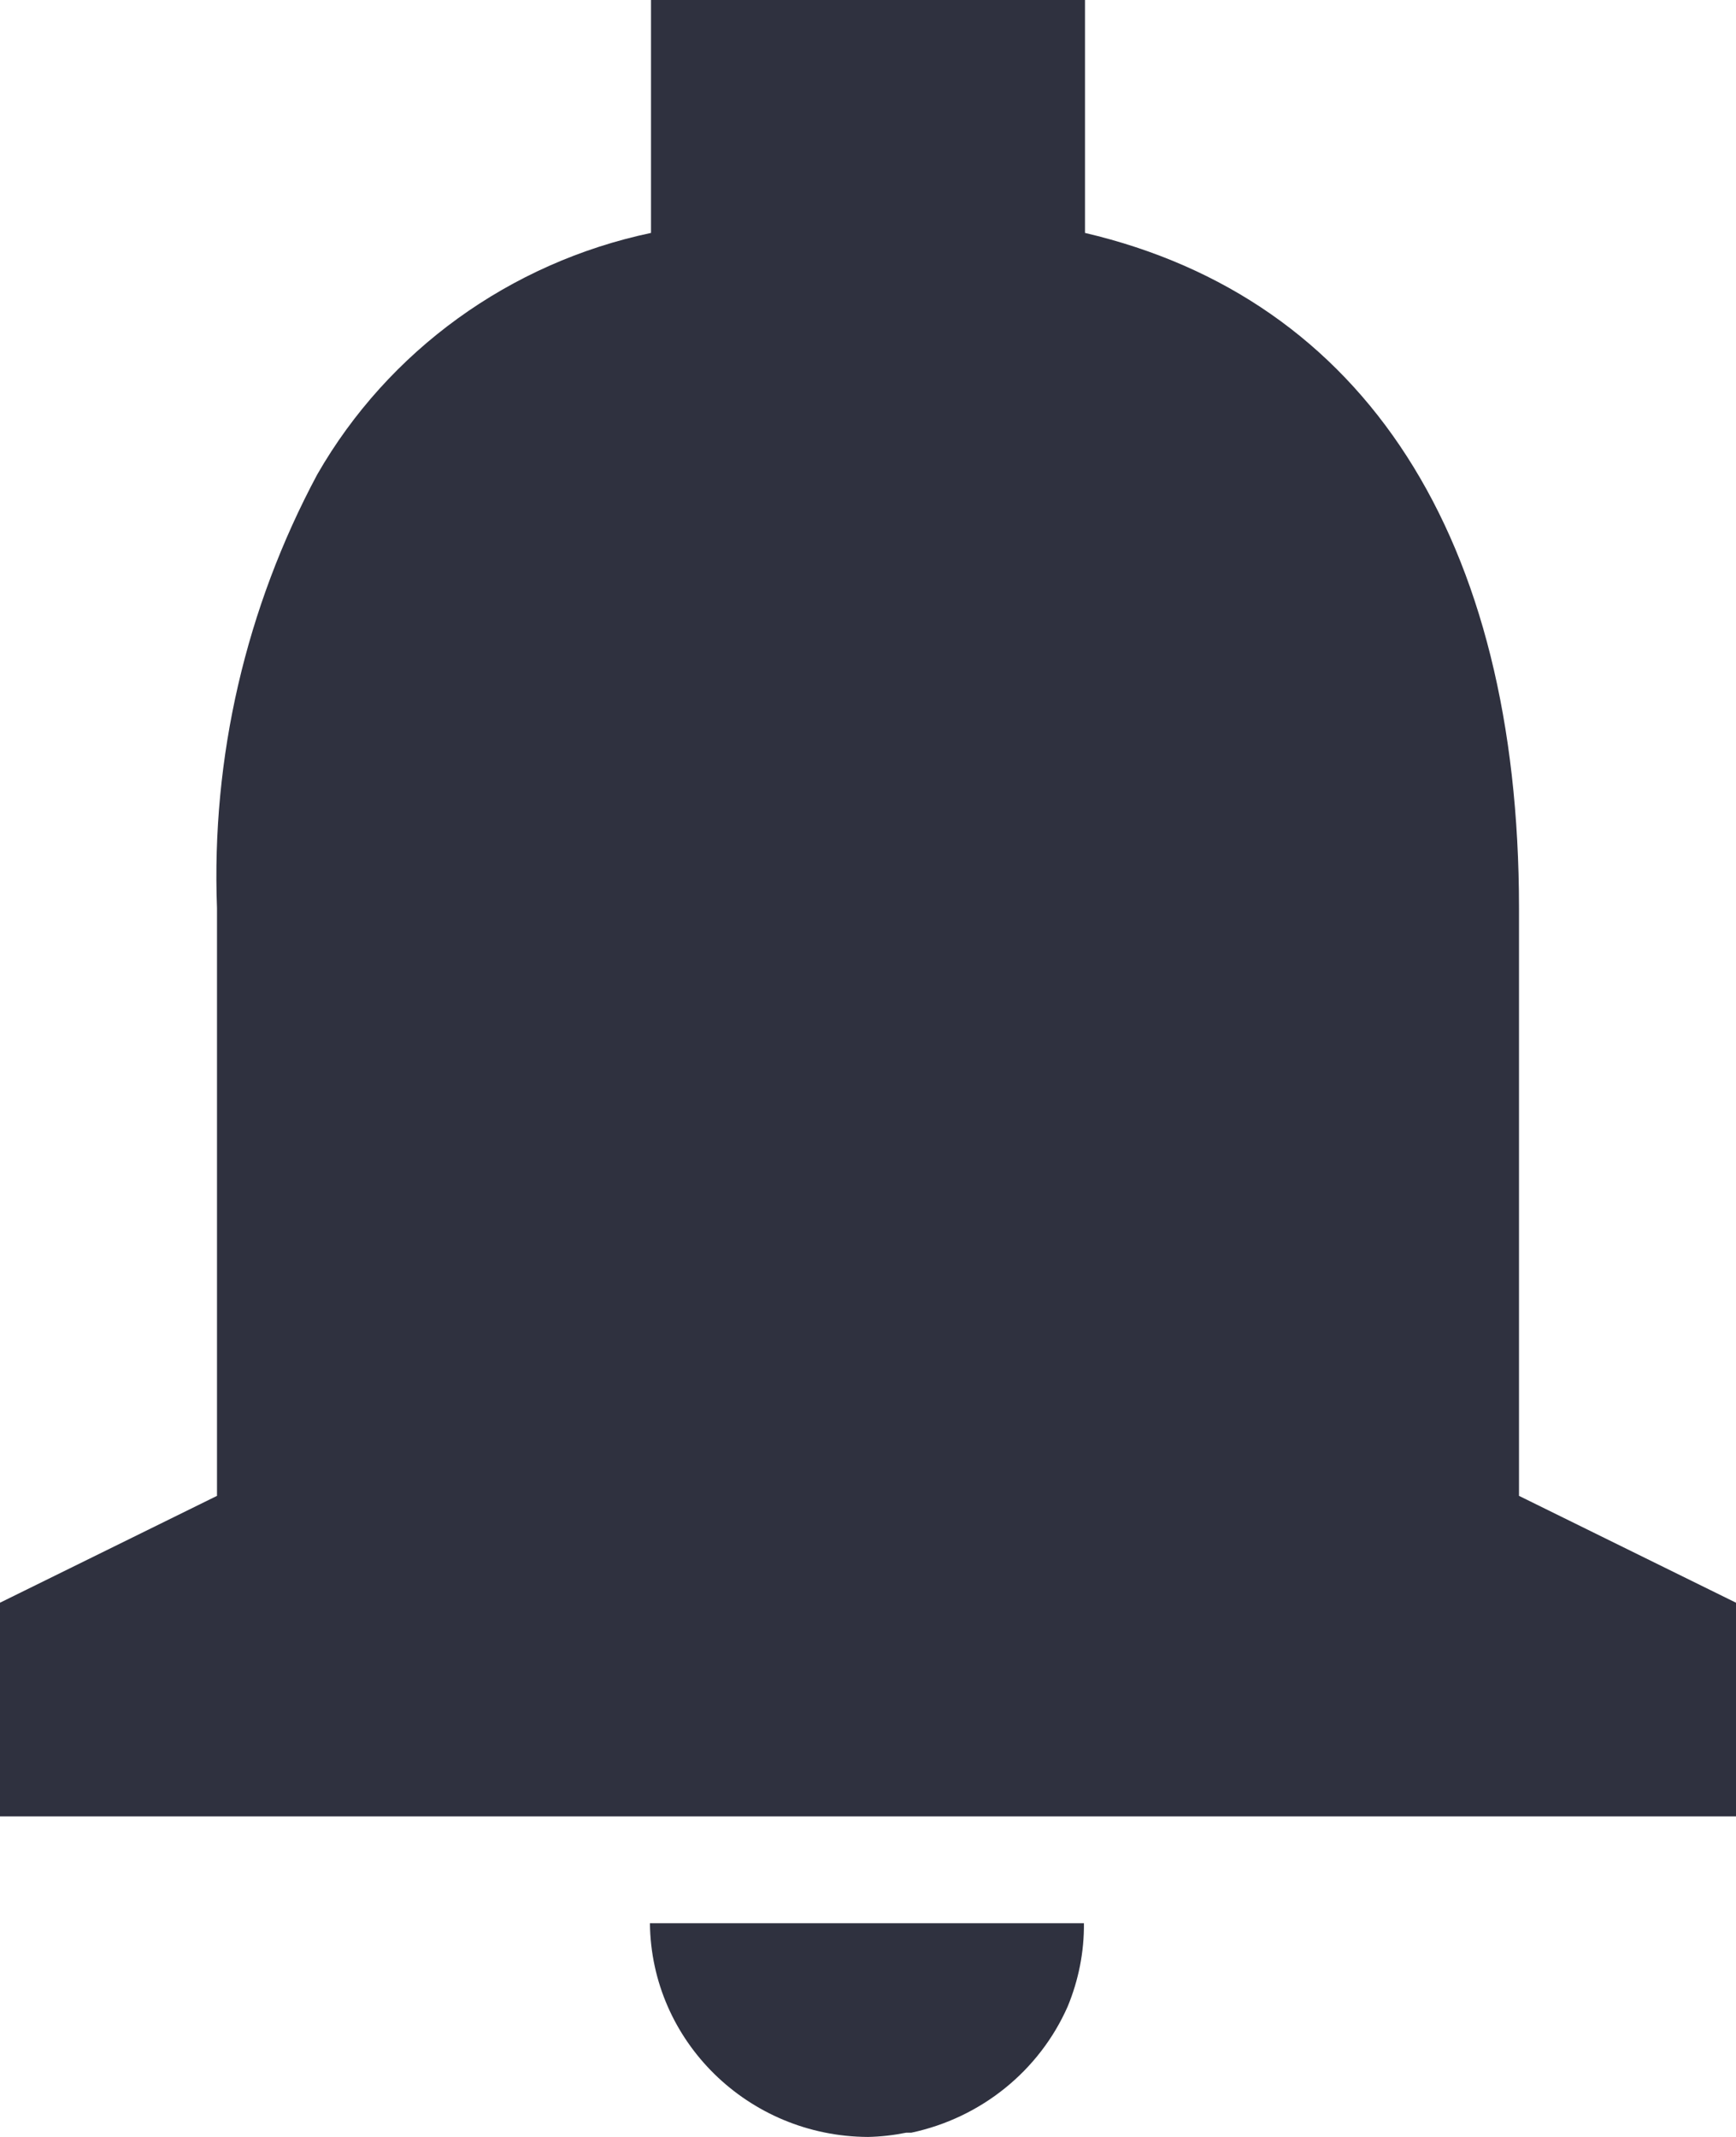 <svg width="13" height="16" viewBox="0 0 13 16" fill="none" xmlns="http://www.w3.org/2000/svg">
<path d="M6.5 16C5.603 15.996 4.876 15.283 4.867 14.4H8.117C8.119 14.614 8.077 14.826 7.995 15.024C7.782 15.506 7.346 15.857 6.825 15.968H6.821H6.809H6.794H6.787C6.692 15.987 6.596 15.998 6.5 16ZM13 13.6H0V12L1.625 11.2V6.8C1.582 5.671 1.841 4.551 2.376 3.552C2.908 2.625 3.818 1.967 4.875 1.744V0H8.125V1.744C10.22 2.235 11.375 4.03 11.375 6.8V11.2L13 12V13.6Z" fill="#2F313F"/>
</svg>

